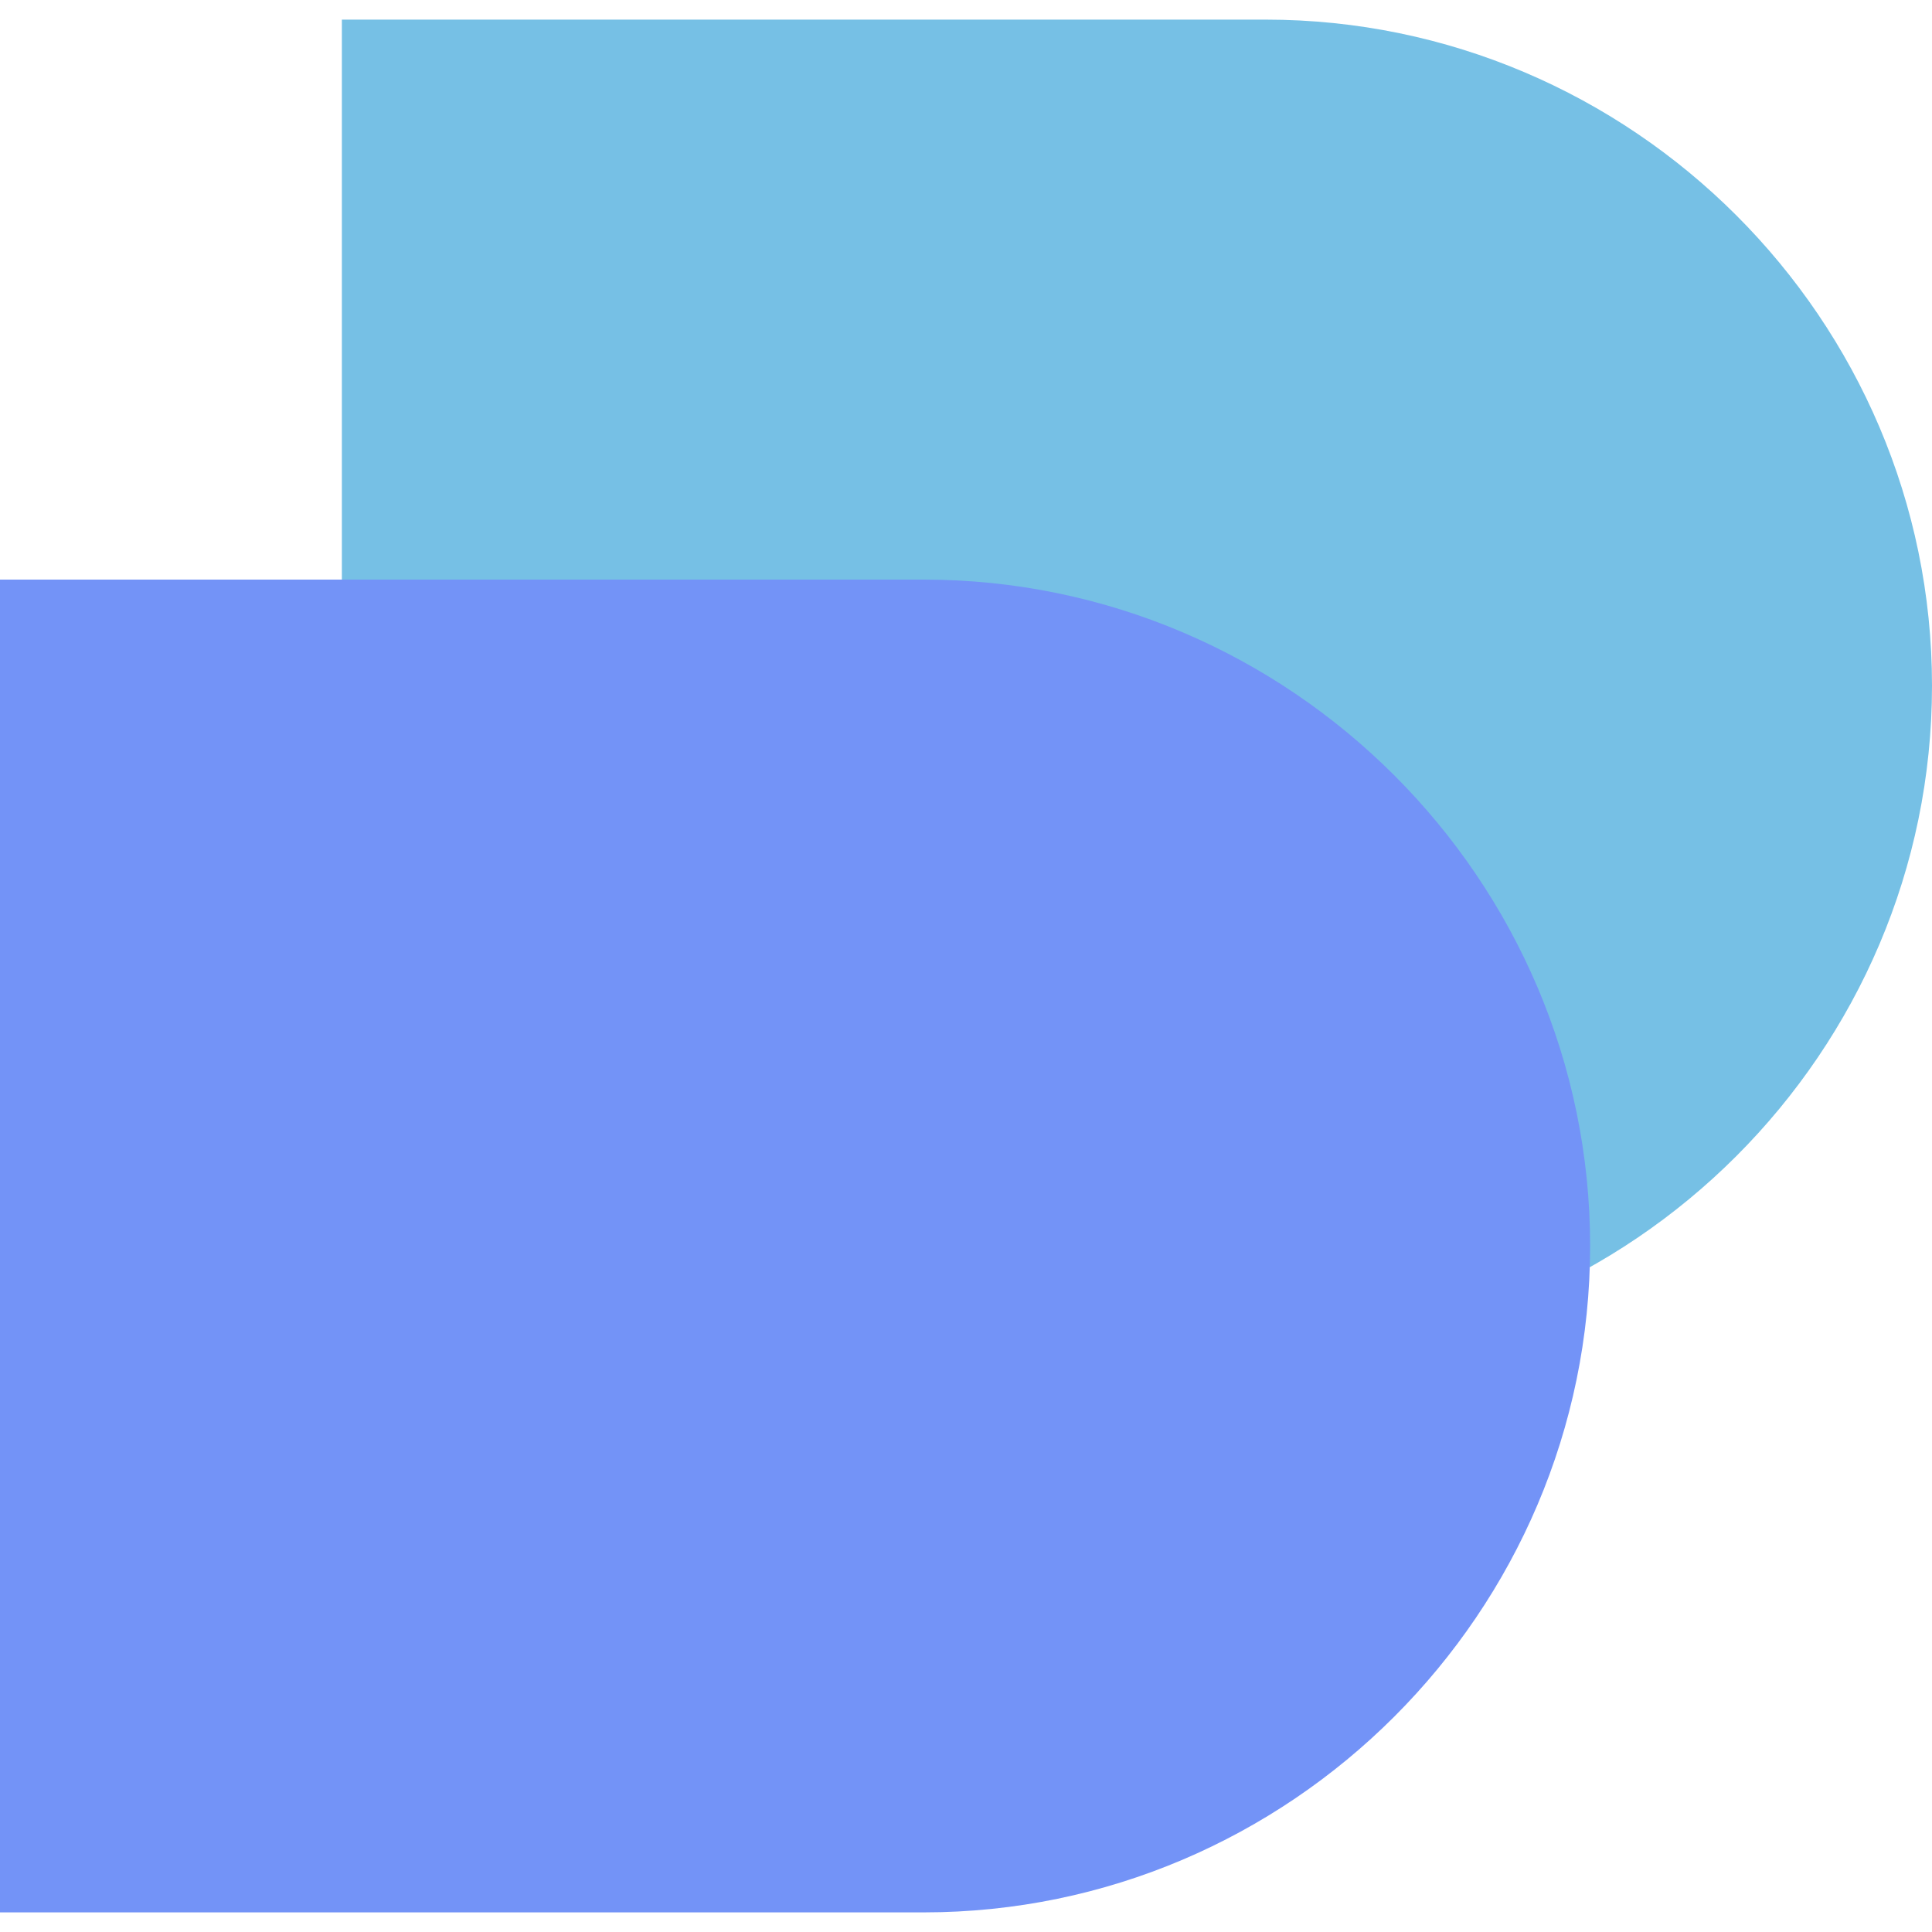 <svg xmlns="http://www.w3.org/2000/svg" xml:space="preserve" viewBox="0 0 512 512"><path d="M90.6 358.3h244.8c97.1 0 176.6-79.5 176.6-176.6S432.5 5.2 335.4 5.2H90.6z" style="fill-rule:evenodd;clip-rule:evenodd;fill:#76c0e5"/><path d="M0 506.8h244.8c97.1 0 176.6-79.5 176.6-176.6s-79.5-176.6-176.6-176.6H0z" style="fill-rule:evenodd;clip-rule:evenodd;fill:#7393f7"/></svg>